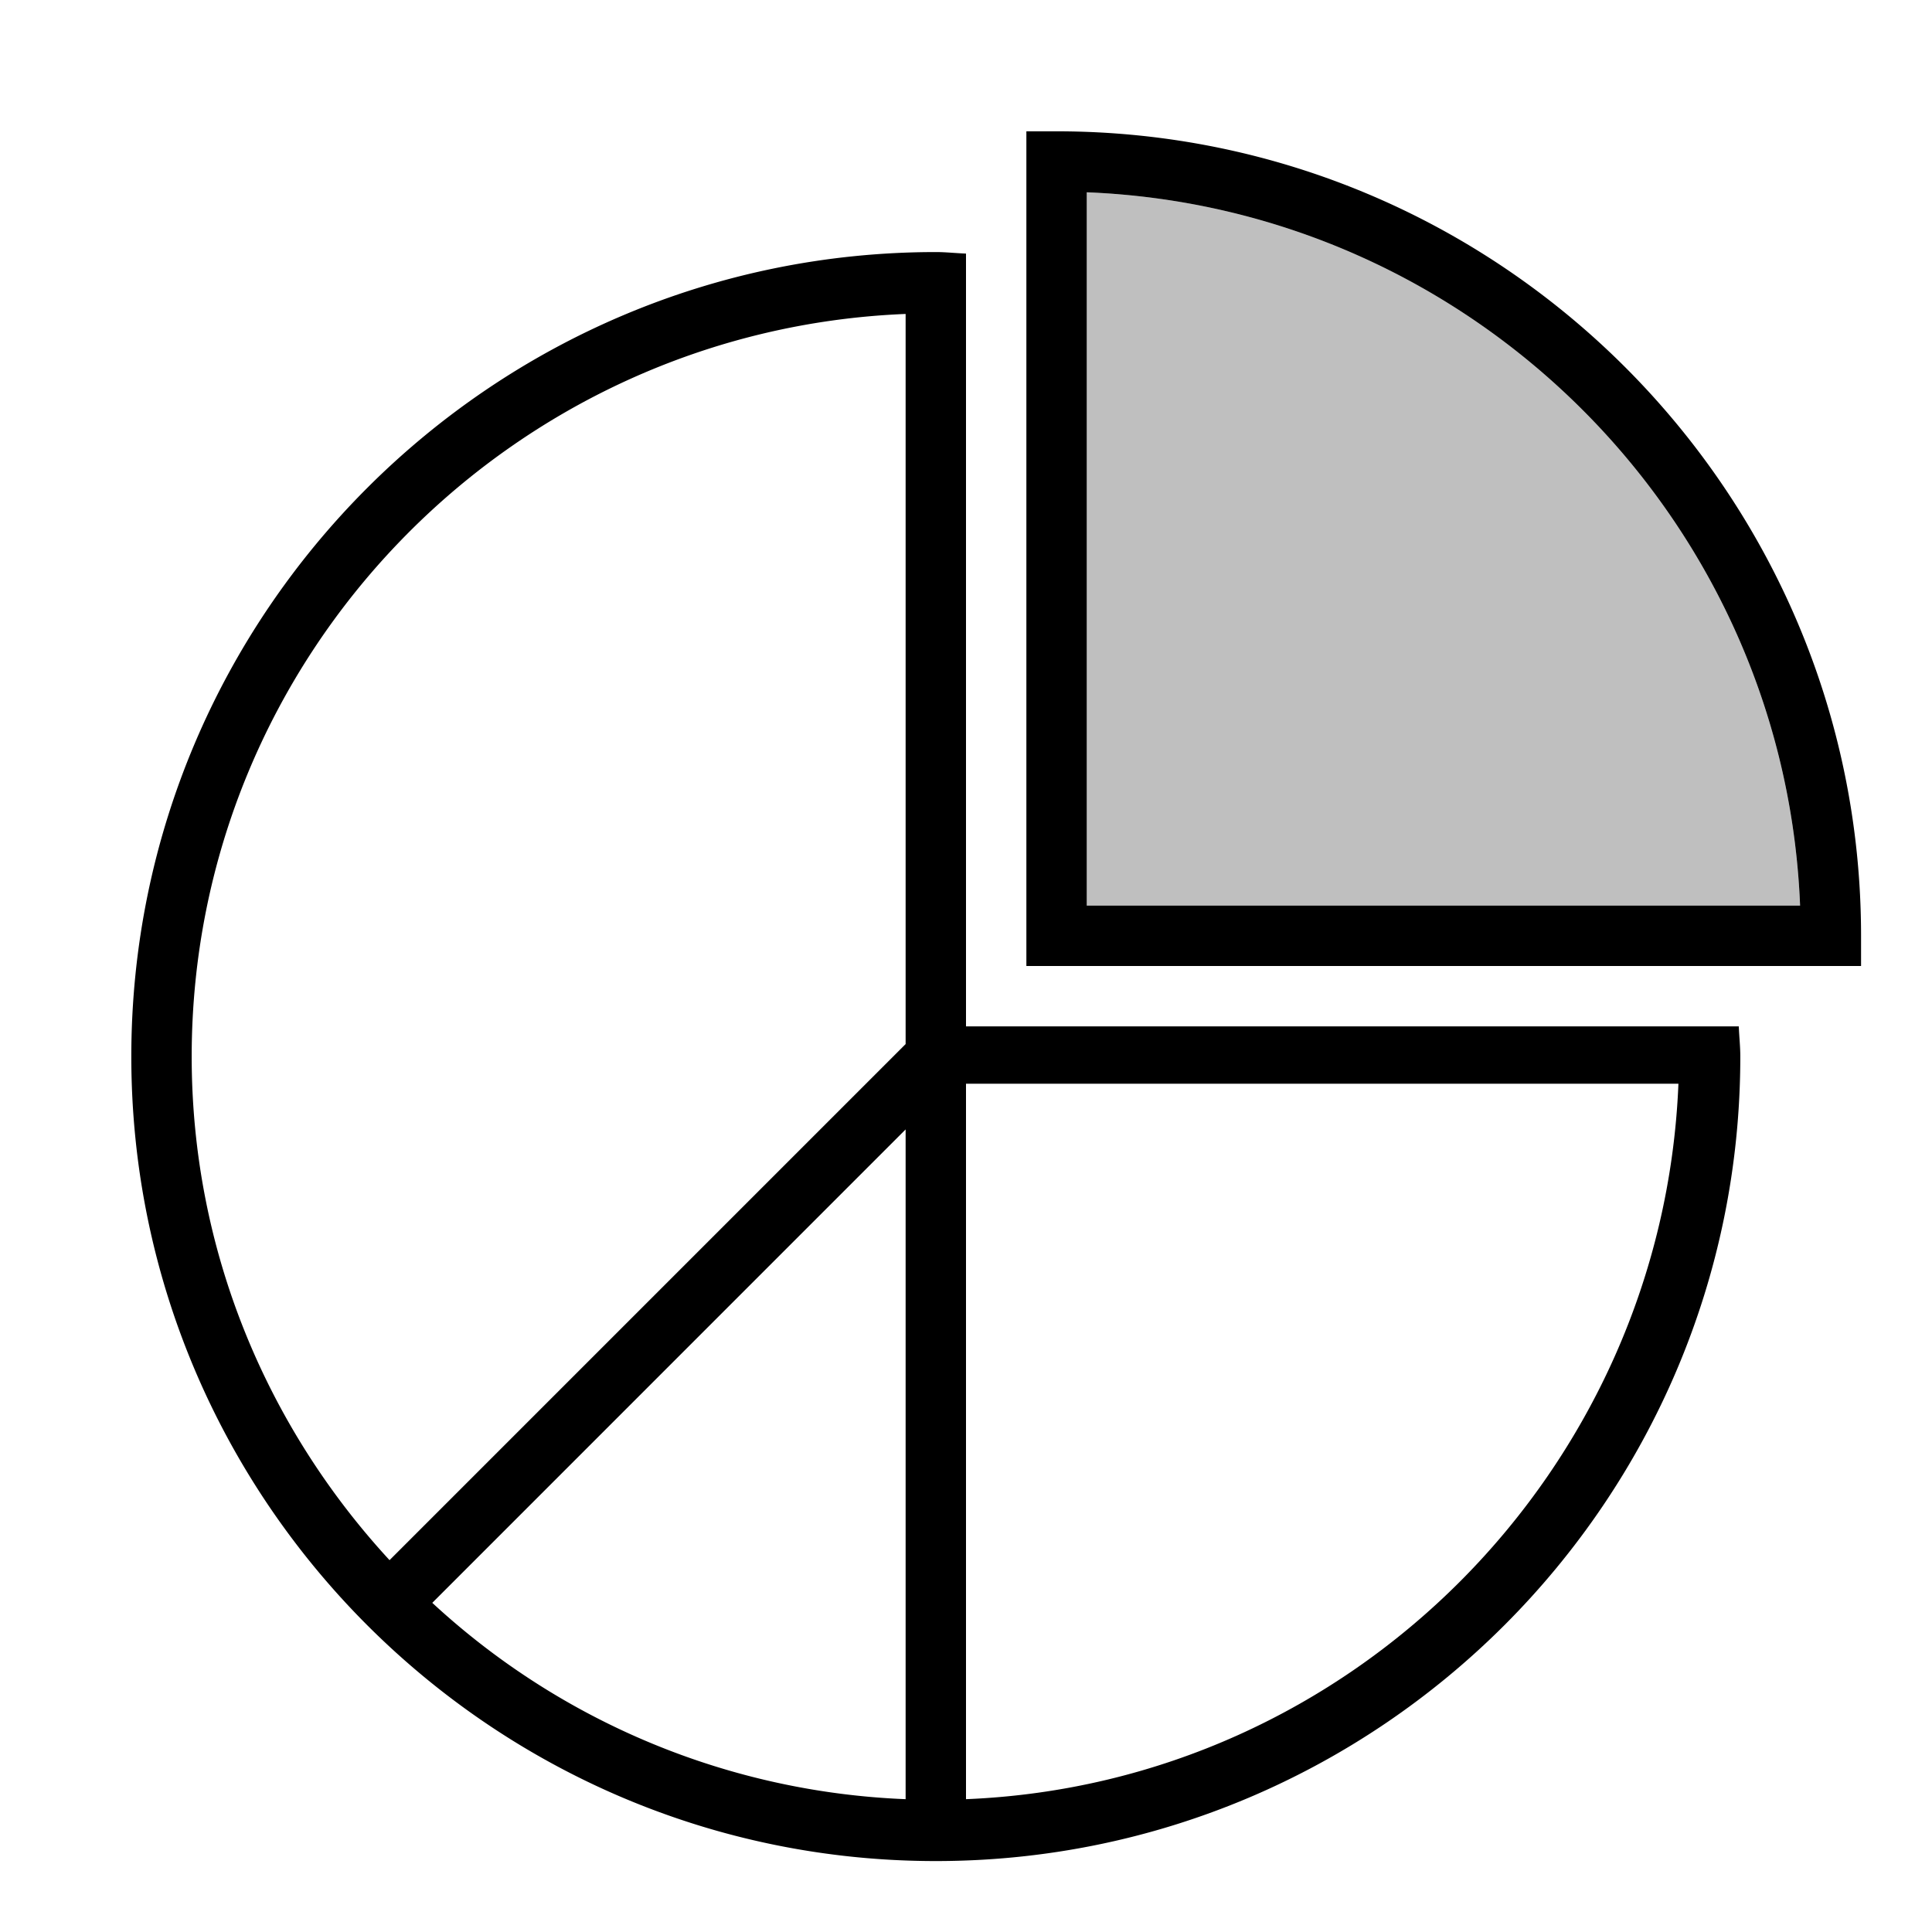 <svg xmlns="http://www.w3.org/2000/svg" viewBox="0 0 32 32"><path d="M18 3.185C24.399 3.44 29.559 8.6 29.815 15H18V3.185z" opacity=".25"/><path d="M27.8 17H16V4.2c-.167-.006-.331-.025-.5-.025-7.348 0-13.325 5.977-13.325 13.325S8.152 30.825 15.5 30.825 28.825 24.848 28.825 17.5c0-.169-.019-.333-.025-.5h-1zM15 29.8a12.26 12.26 0 0 1-7.84-3.252L15 18.707V29.8zM15 16v1.293l-8.548 8.548c-2.027-2.198-3.277-5.123-3.277-8.341C3.175 10.873 8.437 5.465 15 5.2V16zm1 13.8V17.95h11.8c-.26 6.396-5.404 11.591-11.8 11.85zm1.5-27.625H17V16h13.825v-.5c0-7.348-5.977-13.325-13.325-13.325zM18 15V3.185C24.399 3.44 29.559 8.6 29.815 15H18z"/><path fill="none" d="M0 0h32v32H0z"/></svg>
